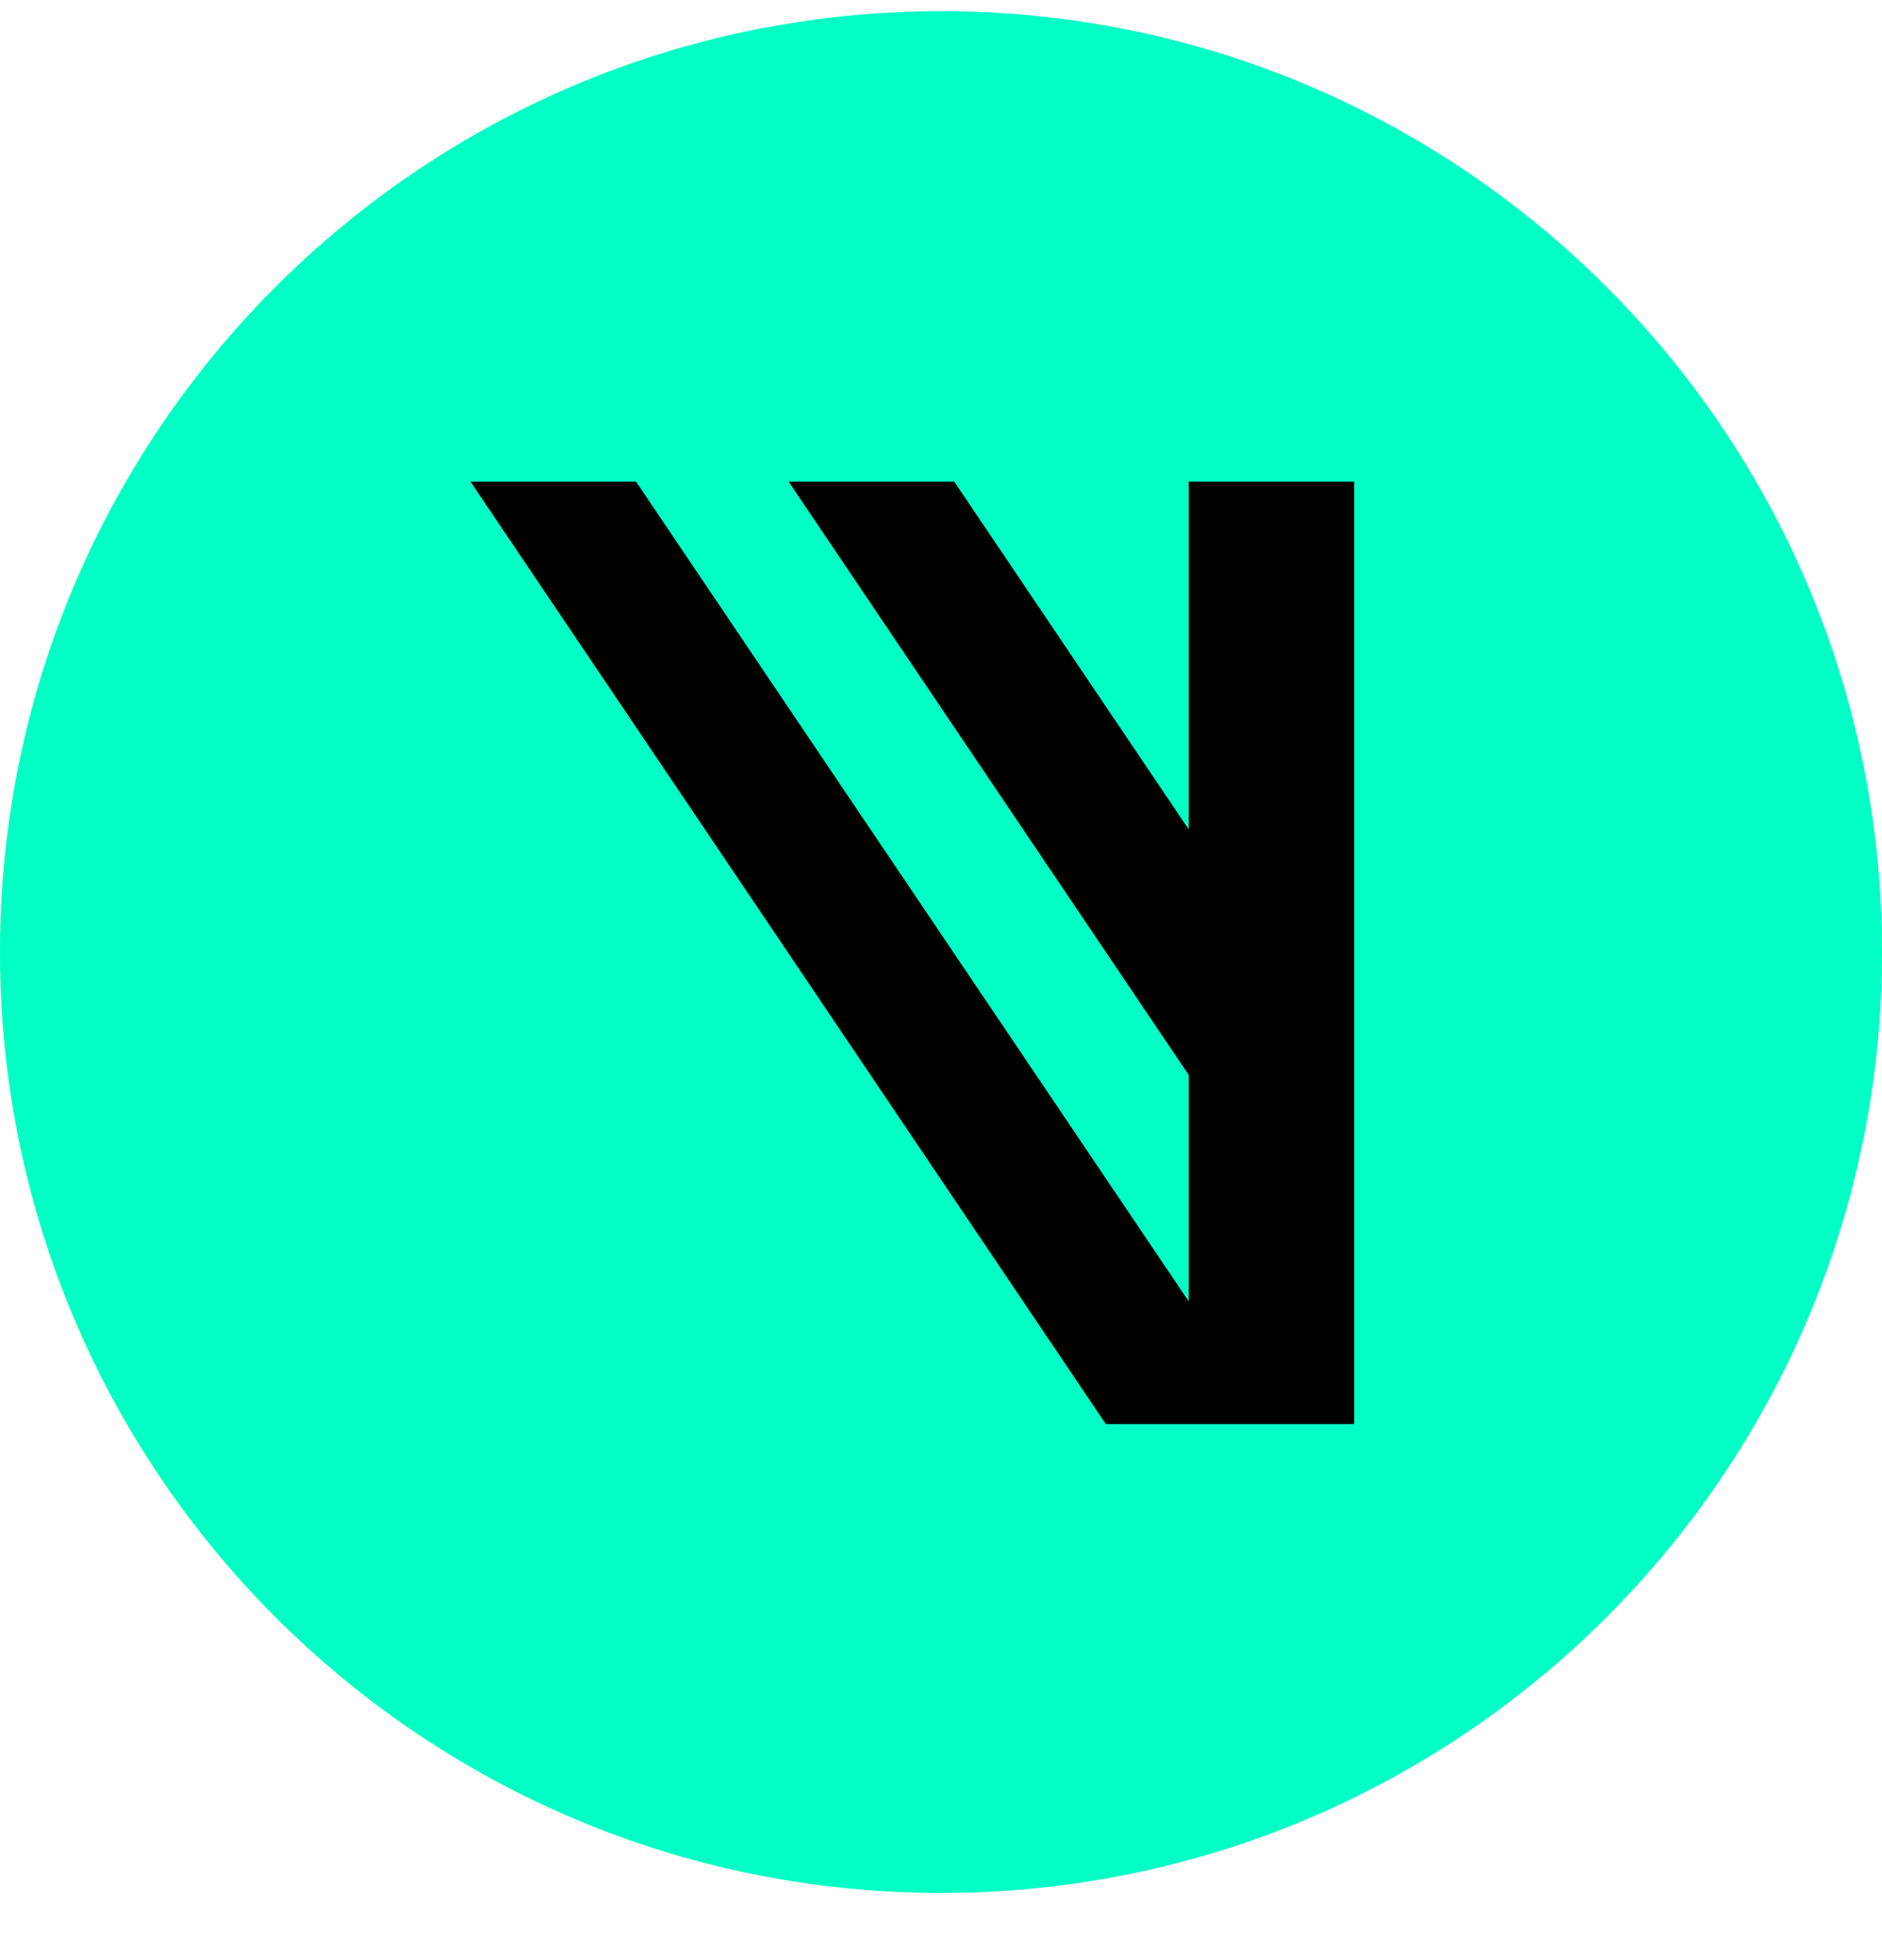 <svg xmlns="http://www.w3.org/2000/svg" width="24" height="25" fill="none" viewBox="0 0 24 25"><g clip-path="url(#clip0_501_3544)"><path fill="#00FFC4" d="M24 12.143C24 5.515 18.627 0.143 12 0.143C5.373 0.143 0 5.515 0 12.143C0 18.77 5.373 24.143 12 24.143C18.627 24.143 24 18.77 24 12.143Z"/><path fill="#000" d="M15.158 10.577L12.169 6.143H10.057L15.158 13.709V16.597L8.111 6.143H6L14.102 18.163H15.158H16.213H17.269V6.143H15.158V10.577Z"/></g><defs><clipPath id="clip0_501_3544"><rect width="24" height="24" fill="#fff" transform="translate(0 0.143)"/></clipPath></defs></svg>